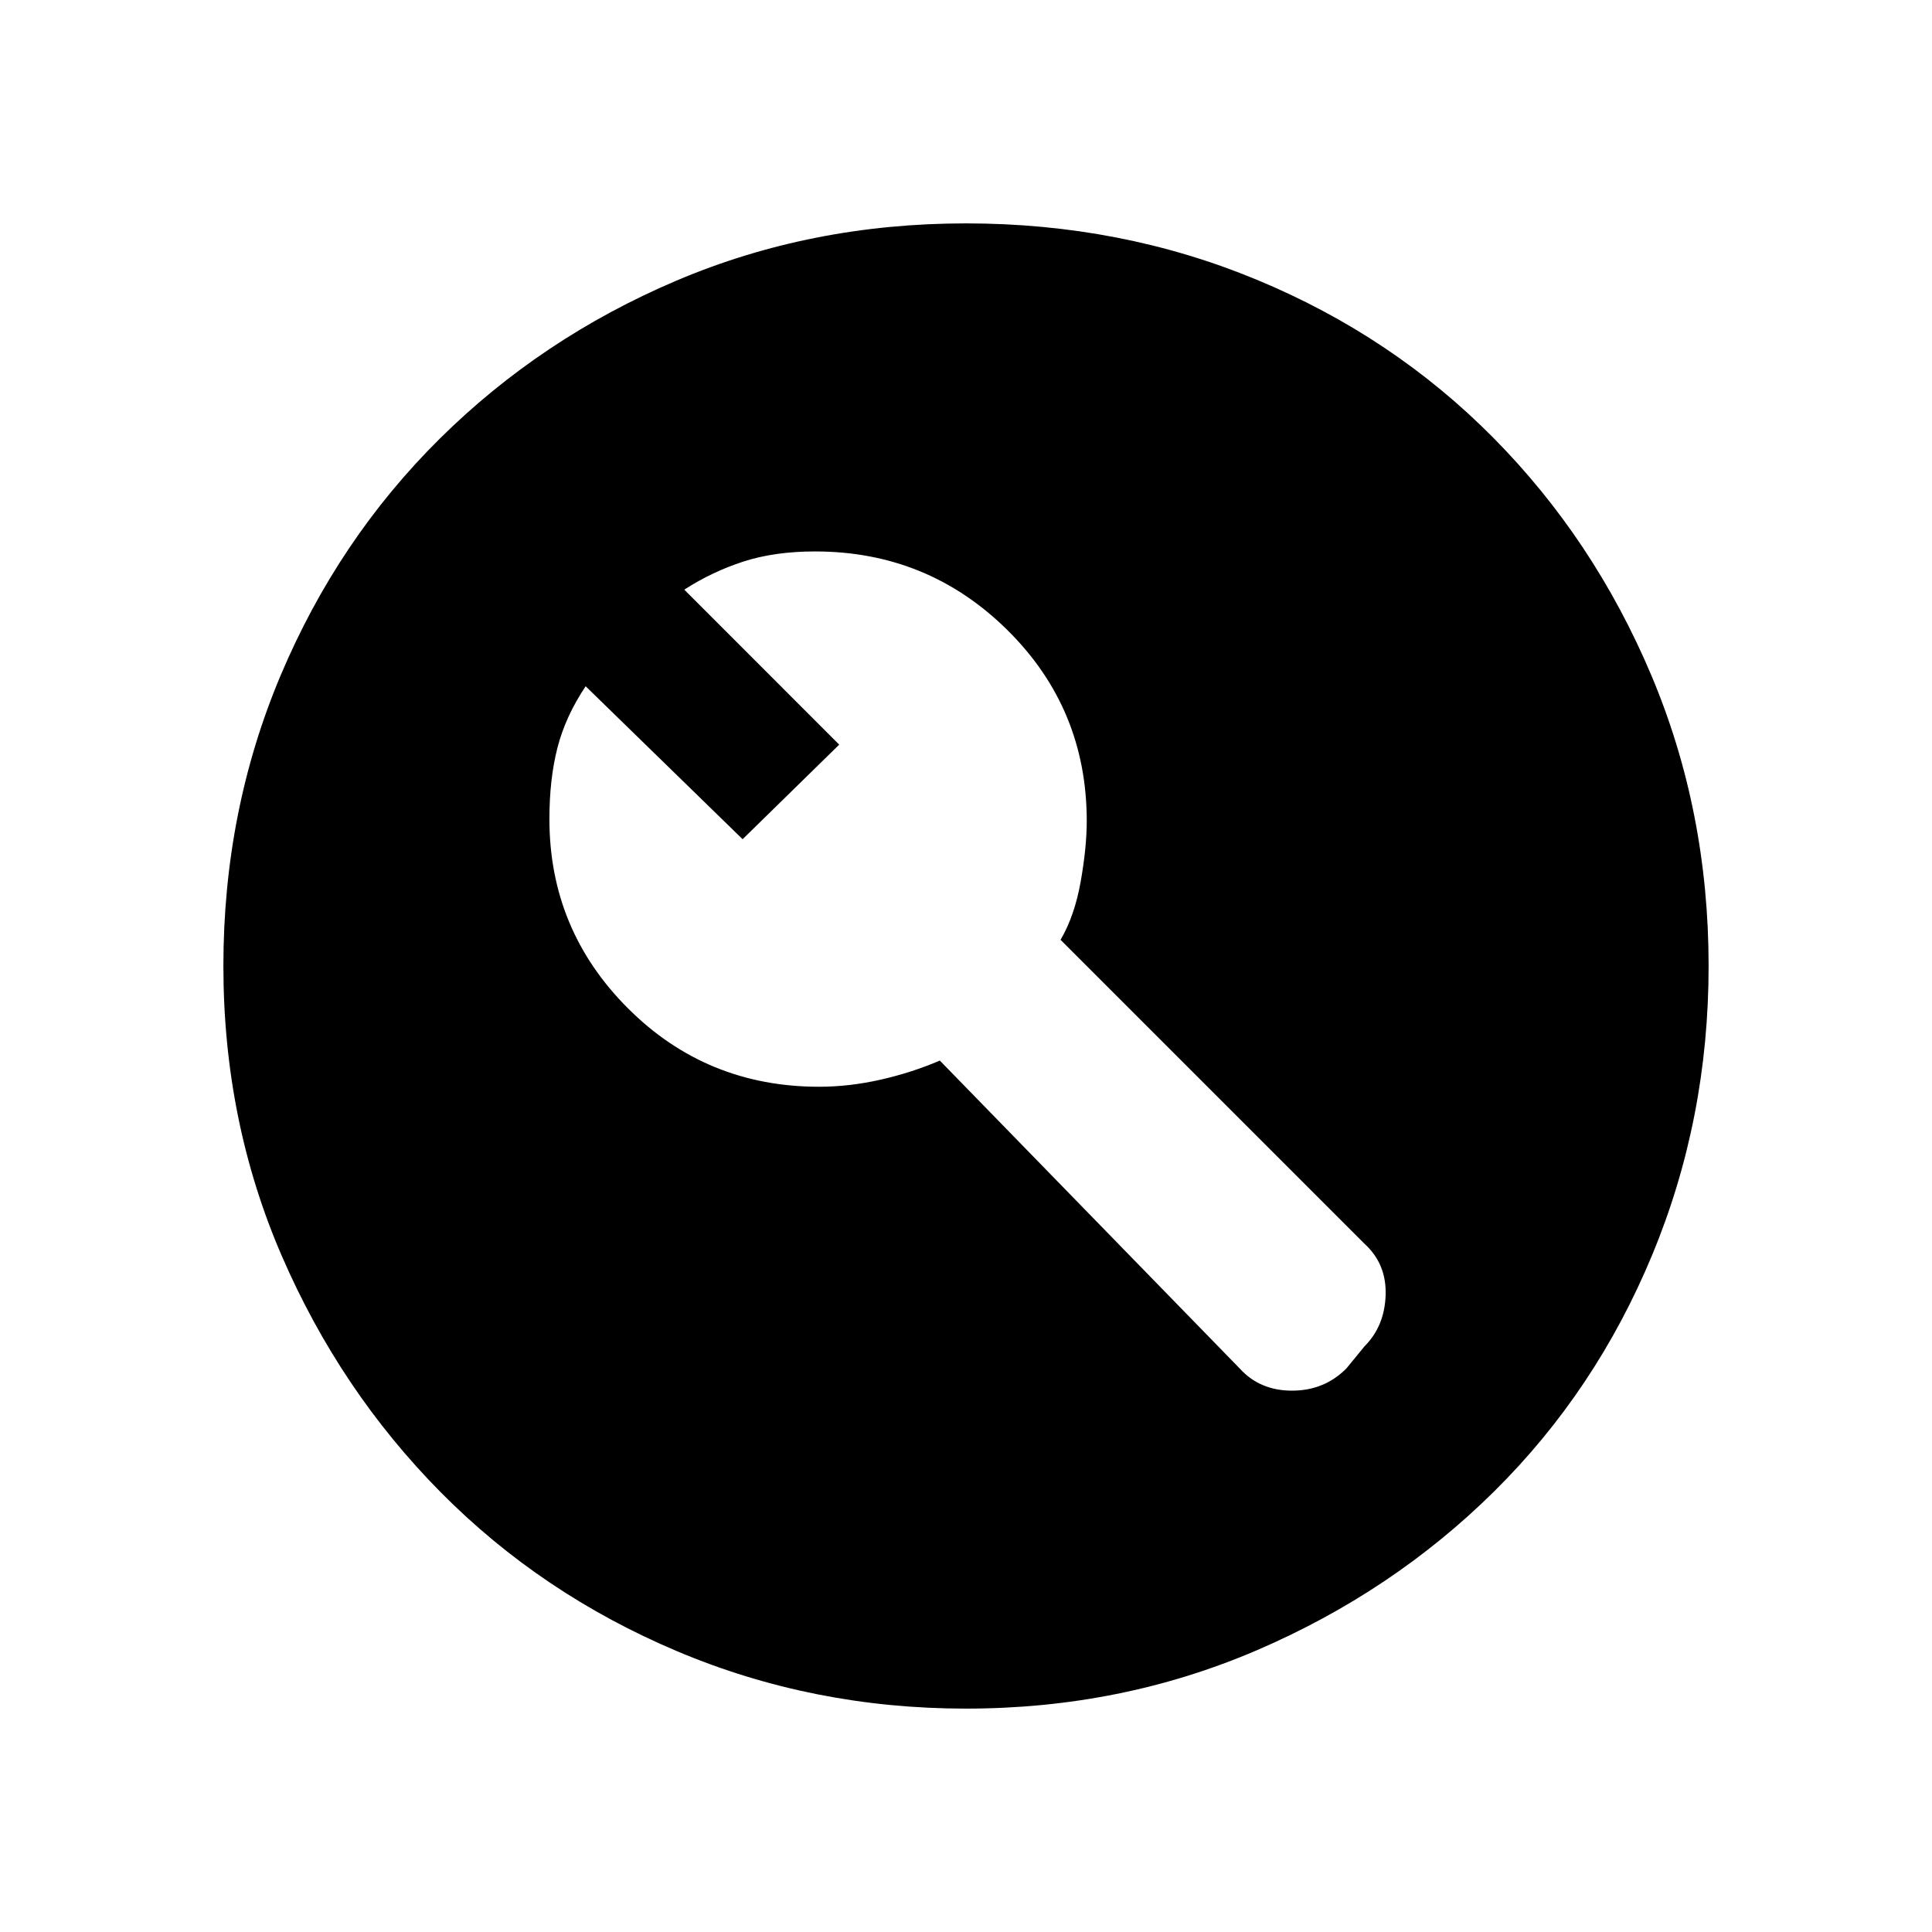 <svg xmlns="http://www.w3.org/2000/svg" height="40" width="40"><path d="M15.375 17.375 12.125 14.208Q11.708 14.833 11.542 15.479Q11.375 16.125 11.375 16.958Q11.375 19.25 13 20.875Q14.625 22.5 16.958 22.5Q17.583 22.5 18.229 22.354Q18.875 22.208 19.458 21.958L25.667 28.333Q26.083 28.792 26.75 28.792Q27.417 28.792 27.875 28.333L28.25 27.875Q28.667 27.458 28.688 26.812Q28.708 26.167 28.25 25.75L21.958 19.458Q22.25 18.958 22.375 18.25Q22.5 17.542 22.5 17Q22.5 14.667 20.854 13.042Q19.208 11.417 16.875 11.417Q16.042 11.417 15.396 11.625Q14.75 11.833 14.167 12.208L17.375 15.417ZM20 35.375Q16.833 35.375 14.021 34.188Q11.208 33 9.125 30.896Q7.042 28.792 5.833 26Q4.625 23.208 4.625 20Q4.625 16.792 5.812 13.979Q7 11.167 9.104 9.083Q11.208 7 14 5.812Q16.792 4.625 20 4.625Q23.208 4.625 26.021 5.792Q28.833 6.958 30.917 9.063Q33 11.167 34.188 13.979Q35.375 16.792 35.375 20Q35.375 23.167 34.208 25.979Q33.042 28.792 30.938 30.875Q28.833 32.958 26.021 34.167Q23.208 35.375 20 35.375Z"/></svg>